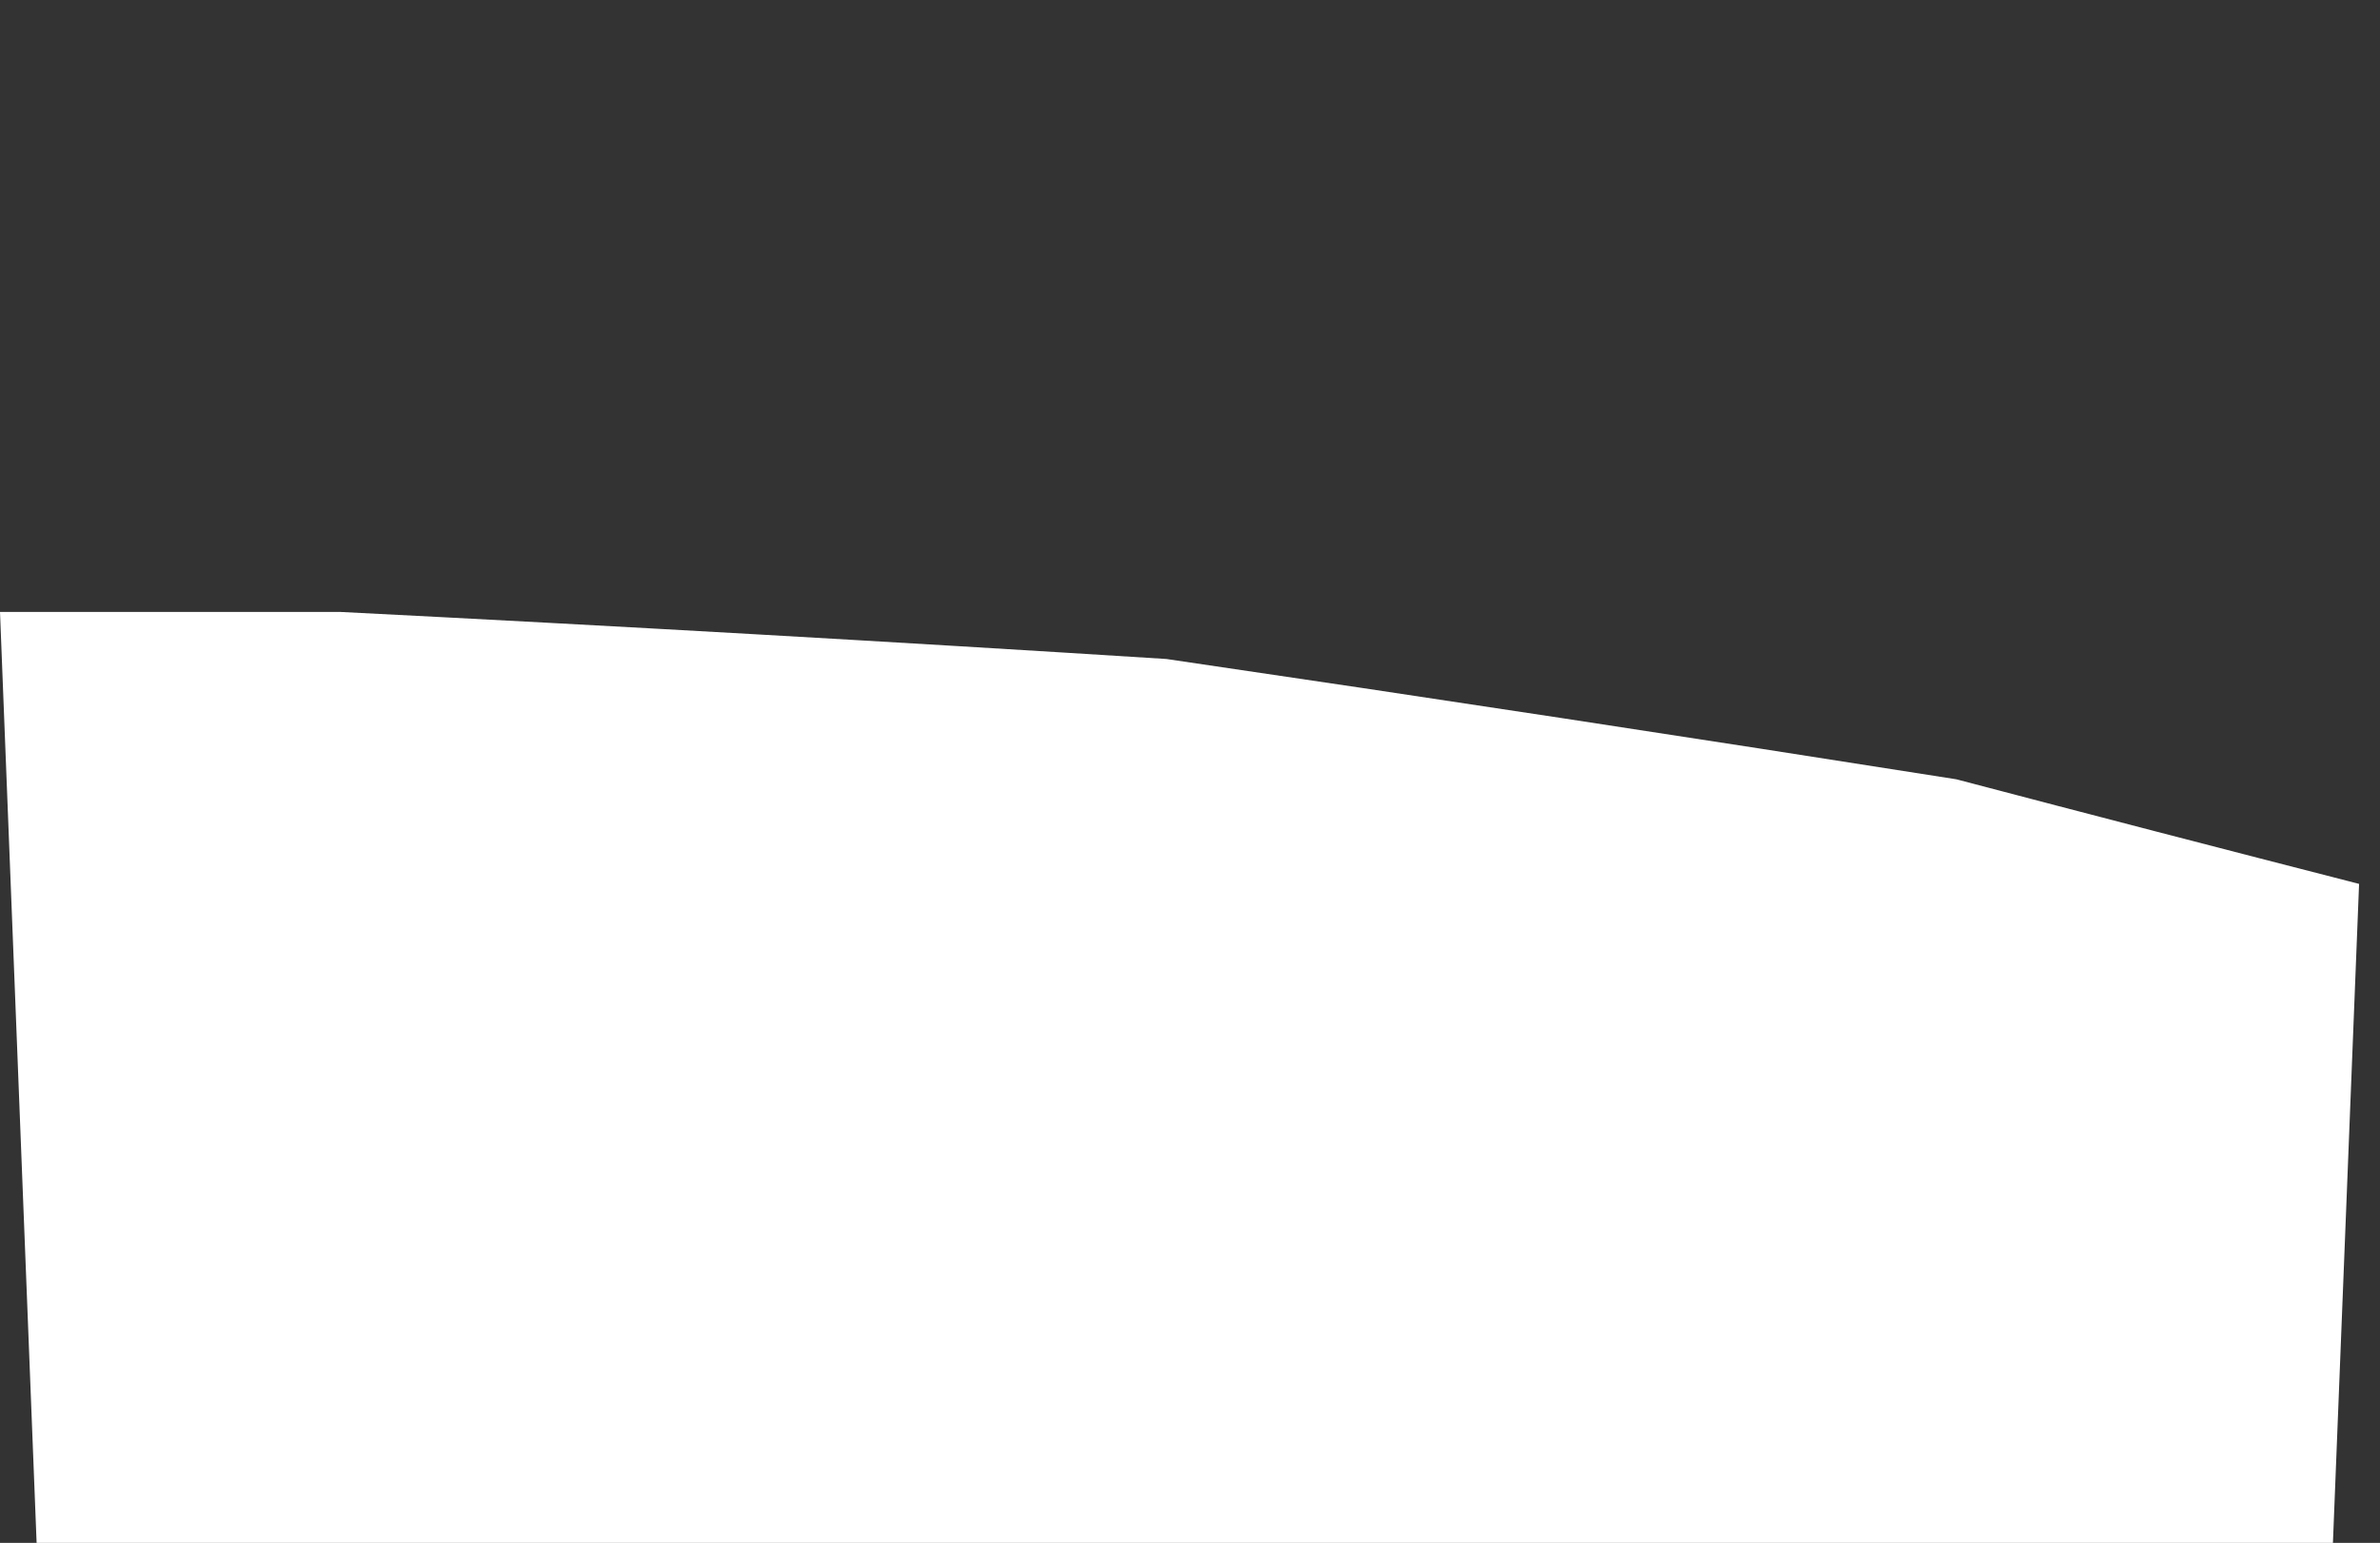 <?xml version="1.0" encoding="UTF-8" standalone="no"?>
<svg xmlns:ffdec="https://www.free-decompiler.com/flash" xmlns:xlink="http://www.w3.org/1999/xlink" ffdec:objectType="morphshape" height="14.75px" width="22.75px" xmlns="http://www.w3.org/2000/svg">
  <rect width="100%" height="100%" fill="#333333" stroke="none"/>
  <g transform="matrix(1.0, 0.0, 0.0, 1.0, -248.05, -104.95)">
    <path d="M248.05 110.8 L248.4 119.7 270.35 119.7 270.6 113.4 Q268.65 112.9 266.75 112.4 262.95 111.8 259.2 111.25 255.25 111.0 251.3 110.8 L248.05 110.8" fill="#ffffff" fill-rule="evenodd" stroke="none">
      <animate attributeName="fill" dur="2s" repeatCount="indefinite" values="#ffffff;#ffffff"/>
      <animate attributeName="fill-opacity" dur="2s" repeatCount="indefinite" values="1.0;1.0"/>
      <animate attributeName="d" dur="2s" repeatCount="indefinite" values="M248.05 110.8 L248.4 119.7 270.35 119.7 270.6 113.4 Q268.65 112.9 266.75 112.4 262.95 111.8 259.2 111.25 255.25 111.0 251.3 110.8 L248.05 110.8;M248.05 107.0 L248.4 119.7 270.35 119.7 270.8 106.1 Q270.05 105.55 268.75 105.2 266.15 104.55 263.45 105.75 259.5 107.55 253.4 107.45 L248.05 107.0"/>
    </path>
    <path d="M248.05 110.8 L251.3 110.8 Q255.25 111.0 259.2 111.25 262.95 111.8 266.75 112.4 268.65 112.9 270.6 113.4 L270.35 119.7 248.4 119.7 248.05 110.8 Z" fill="none" stroke="#000000" stroke-linecap="round" stroke-linejoin="round" stroke-opacity="0.0" stroke-width="0.0">
      <animate attributeName="stroke" dur="2s" repeatCount="indefinite" values="#000000;#000001"/>
      <animate attributeName="stroke-width" dur="2s" repeatCount="indefinite" values="0.0;0.0"/>
      <animate attributeName="fill-opacity" dur="2s" repeatCount="indefinite" values="0.0;0.0"/>
      <animate attributeName="d" dur="2s" repeatCount="indefinite" values="M248.05 110.8 L251.3 110.8 Q255.25 111.0 259.2 111.25 262.95 111.8 266.75 112.4 268.65 112.9 270.6 113.4 L270.35 119.7 248.4 119.7 248.05 110.8 Z;M248.05 107.0 L253.4 107.45 Q259.5 107.55 263.45 105.75 266.15 104.55 268.75 105.2 270.05 105.55 270.8 106.1 L270.35 119.7 248.4 119.7 248.05 107.0 Z"/>
    </path>
  </g>
</svg>
